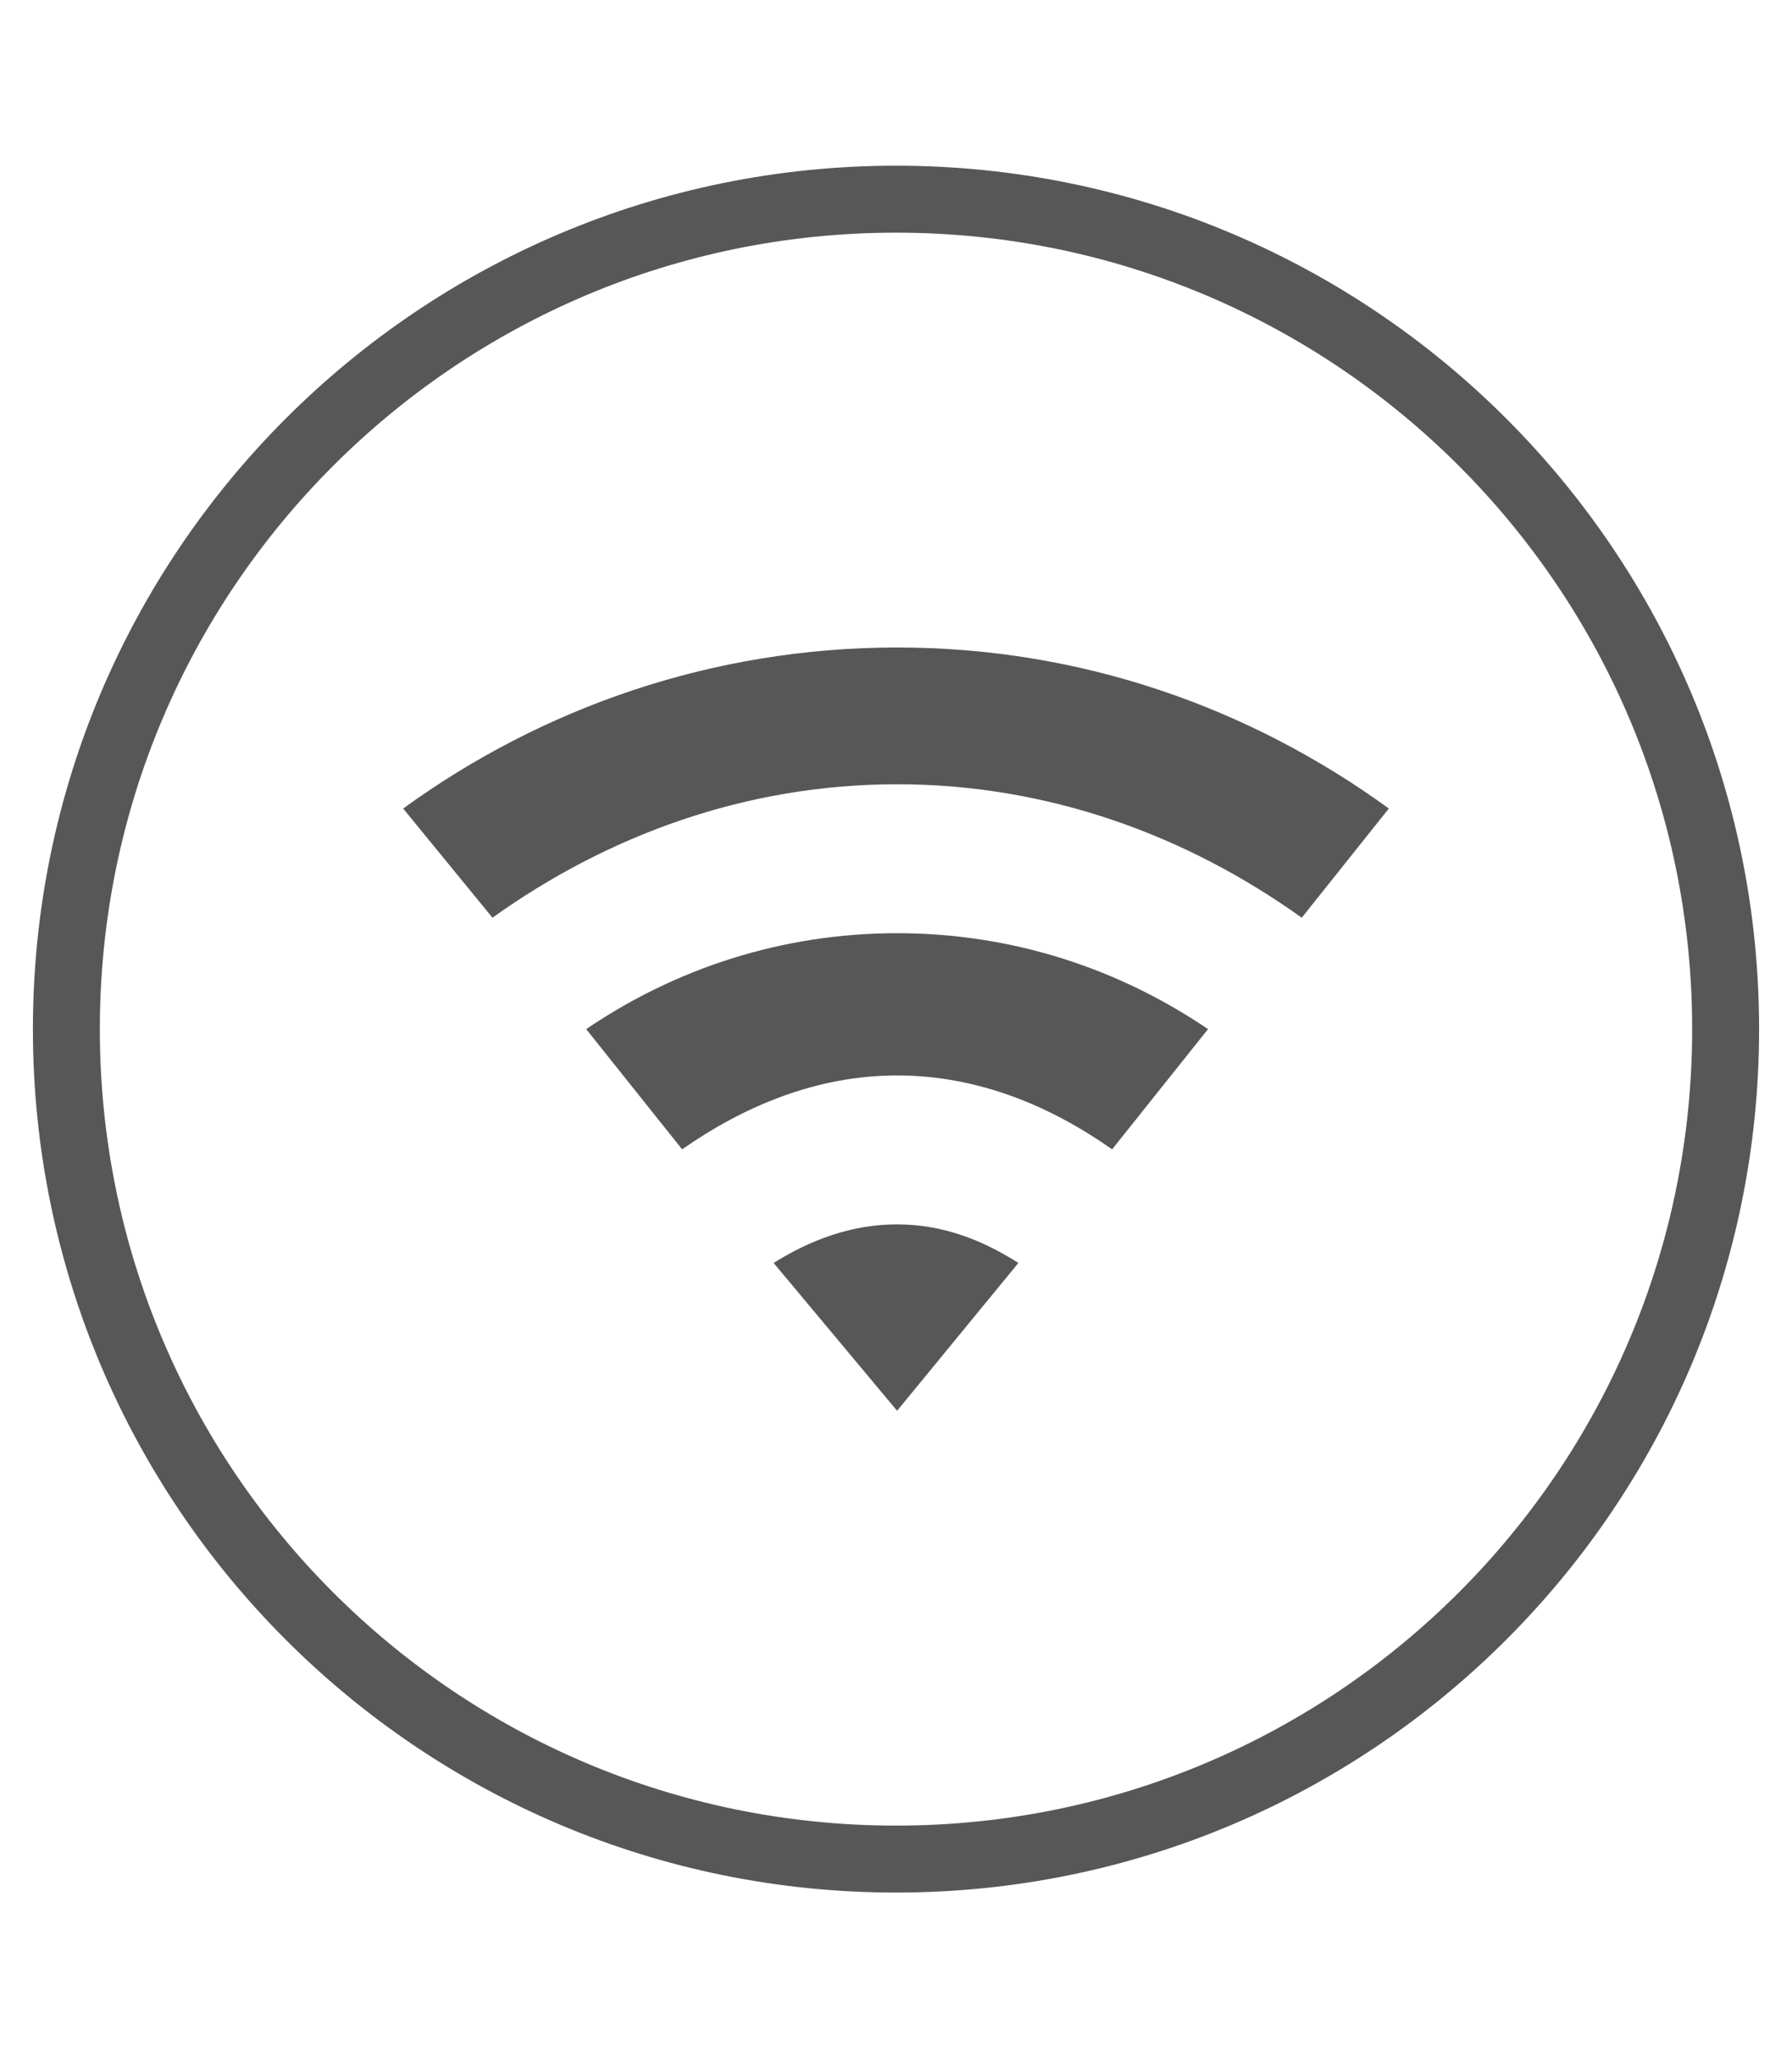 <?xml version="1.0" encoding="UTF-8"?>
<svg xmlns="http://www.w3.org/2000/svg" xmlns:xlink="http://www.w3.org/1999/xlink" baseProfile="tiny" contentScriptType="text/ecmascript" contentStyleType="text/css" height="62px" preserveAspectRatio="xMidYMid meet" version="1.1" viewBox="0 0 54 62" width="54px" x="0px" y="0px" zoomAndPan="magnify">
<linearGradient gradientUnits="userSpaceOnUse" x1="27" x2="27" xlink:actuate="onLoad" xlink:show="other" xlink:type="simple" y1="65.5" y2="50.923">
<stop offset="0" stop-color="#53cfff"/>
<stop offset="1" stop-color="#3f72b1"/>
</linearGradient>
<linearGradient gradientUnits="userSpaceOnUse" x1="27" x2="27" xlink:actuate="onLoad" xlink:show="other" xlink:type="simple" y1="15.5" y2="49.015">
<stop offset="0" stop-color="#192d81"/>
<stop offset="0.211" stop-color="#193185"/>
<stop offset="0.424" stop-color="#183d91"/>
<stop offset="0.637" stop-color="#1651a5"/>
<stop offset="0.85" stop-color="#146dc1"/>
<stop offset="1" stop-color="#1286d9"/>
</linearGradient>
<linearGradient gradientUnits="userSpaceOnUse" x1="27" x2="27" xlink:actuate="onLoad" xlink:show="other" xlink:type="simple" y1="-0.25" y2="49.433">
<stop offset="0" stop-color="#0f0f0f"/>
<stop offset="1" stop-color="#141416"/>
</linearGradient>
<linearGradient gradientUnits="userSpaceOnUse" x1="27" x2="27" xlink:actuate="onLoad" xlink:show="other" xlink:type="simple" y1="-0.25" y2="50.023">
<stop offset="0" stop-color="#ffffff"/>
<stop offset="1" stop-color="#3f94ff"/>
</linearGradient>
<linearGradient gradientTransform="translate(-0.185,6.115)" gradientUnits="userSpaceOnUse" x1="27" x2="27" xlink:actuate="onLoad" xlink:show="other" xlink:type="simple" y1="11.265" y2="35.28">
<stop offset="0" stop-color="#234c9d"/>
<stop offset="0.245" stop-color="#2763ae"/>
<stop offset="0.758" stop-color="#329fdb"/>
<stop offset="1" stop-color="#38bdf2"/>
</linearGradient>
<path d="M 52.0 31.0 C 52.0 44.807 40.807 56.0 27.0 56.0 C 13.193 56.0 2 44.807 2 31.0 C 2 17.193 13.193 6 27.0 6 C 40.807 6 52.0 17.193 52.0 31.0 z " fill="none" stroke="#575757" stroke-dasharray="none" stroke-miterlimit="4" stroke-opacity="1" stroke-width="2.017"/>
<path d="M 27.033 19.504 C 21.467 19.504 16.328 21.321 12.149 24.355 L 14.84 27.644 C 18.293 25.172 22.46 23.624 27.033 23.624 C 31.601 23.624 35.773 25.171 39.226 27.644 L 41.851 24.355 C 37.677 21.321 32.592 19.504 27.033 19.504 z M 27.033 28.11 C 23.543 28.11 20.333 29.187 17.664 31 L 20.555 34.621 C 22.411 33.324 24.601 32.395 27.033 32.395 C 29.472 32.395 31.657 33.316 33.512 34.621 L 36.402 31.0 C 33.729 29.186 30.523 28.11 27.033 28.11 z M 27.033 36.881 C 25.662 36.881 24.423 37.348 23.312 38.043 L 27.033 42.496 L 30.688 38.043 C 29.594 37.348 28.399 36.881 27.033 36.881 z " fill="#575757" fill-opacity="1" fill-rule="nonzero" stroke="none"/>
</svg>

